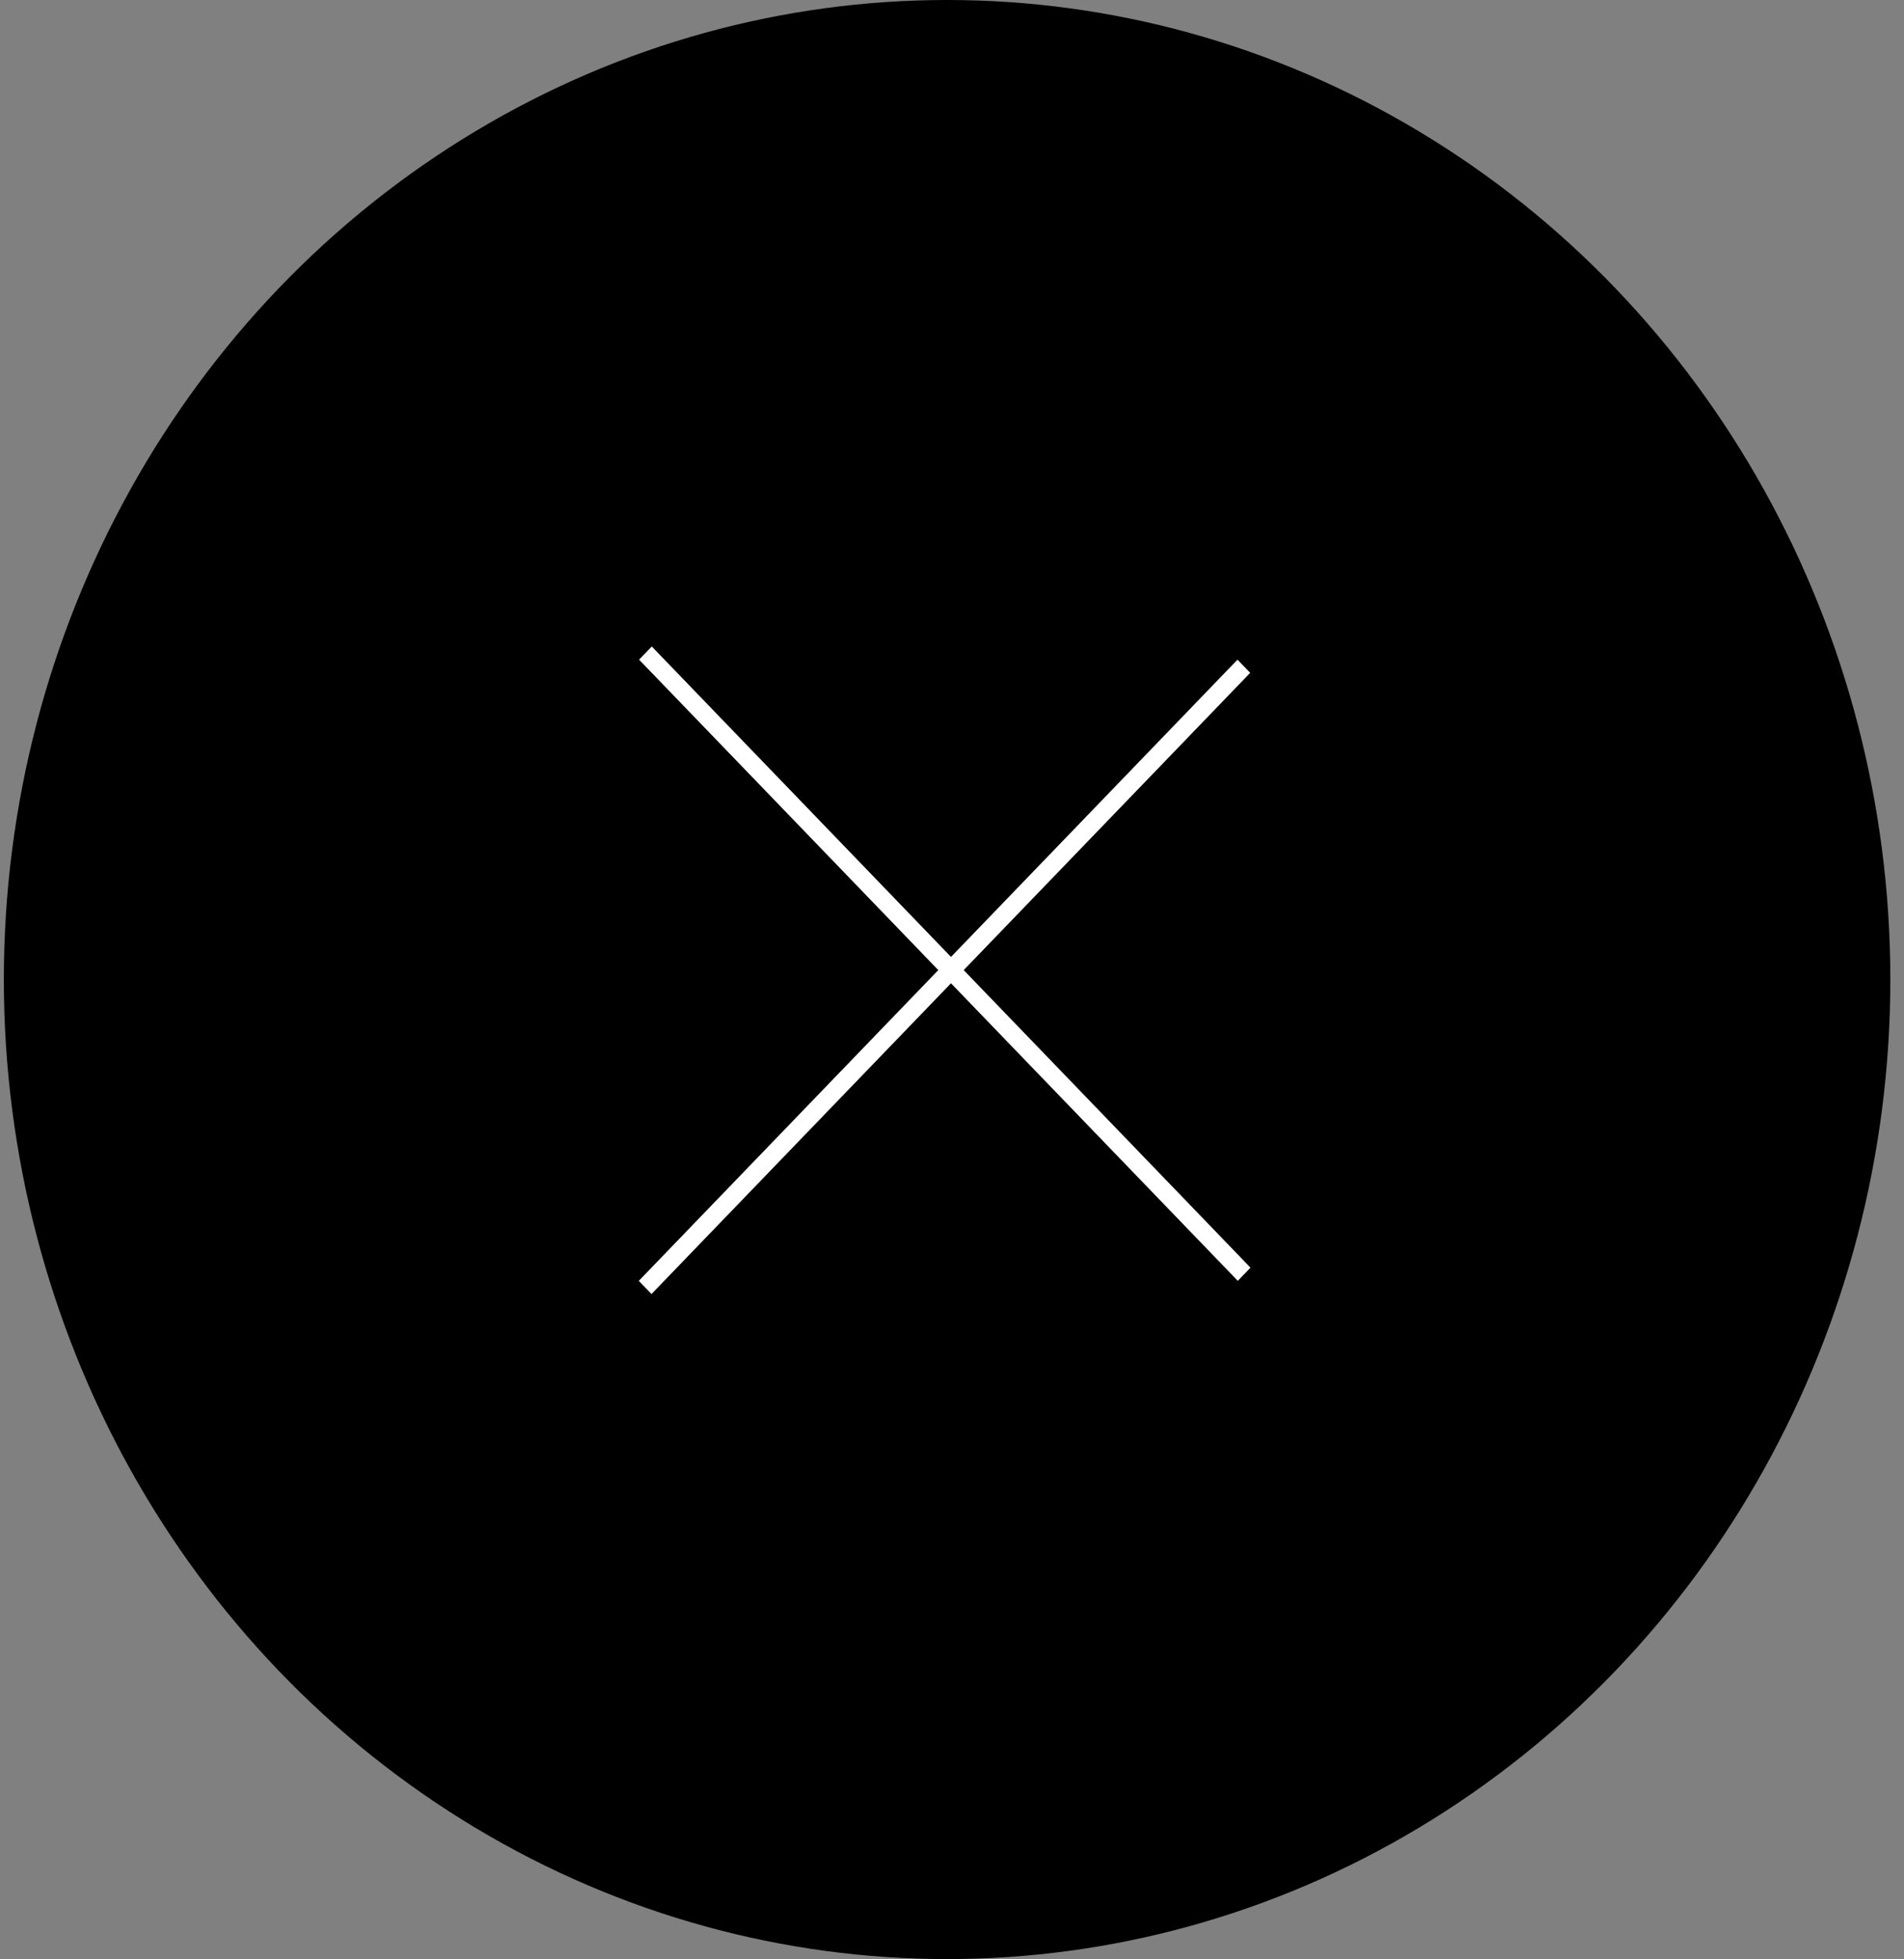 <svg width="104" height="107" viewBox="0 0 104 107" fill="none" xmlns="http://www.w3.org/2000/svg">
<rect x="0" y="0" width="104" height="107" fill="#808080" stroke="none"/>
<ellipse cx="51.732" cy="53.5" rx="51.522" ry="53.5" fill="black"/>
<line y1="-0.5" x2="47.121" y2="-0.5" transform="matrix(-0.694 0.72 -0.694 -0.72 67.594 36.029)" stroke="white"/>
<line y1="-0.5" x2="47.121" y2="-0.5" transform="matrix(0.694 0.72 -0.694 0.72 34.908 36.029)" stroke="white"/>
</svg>
